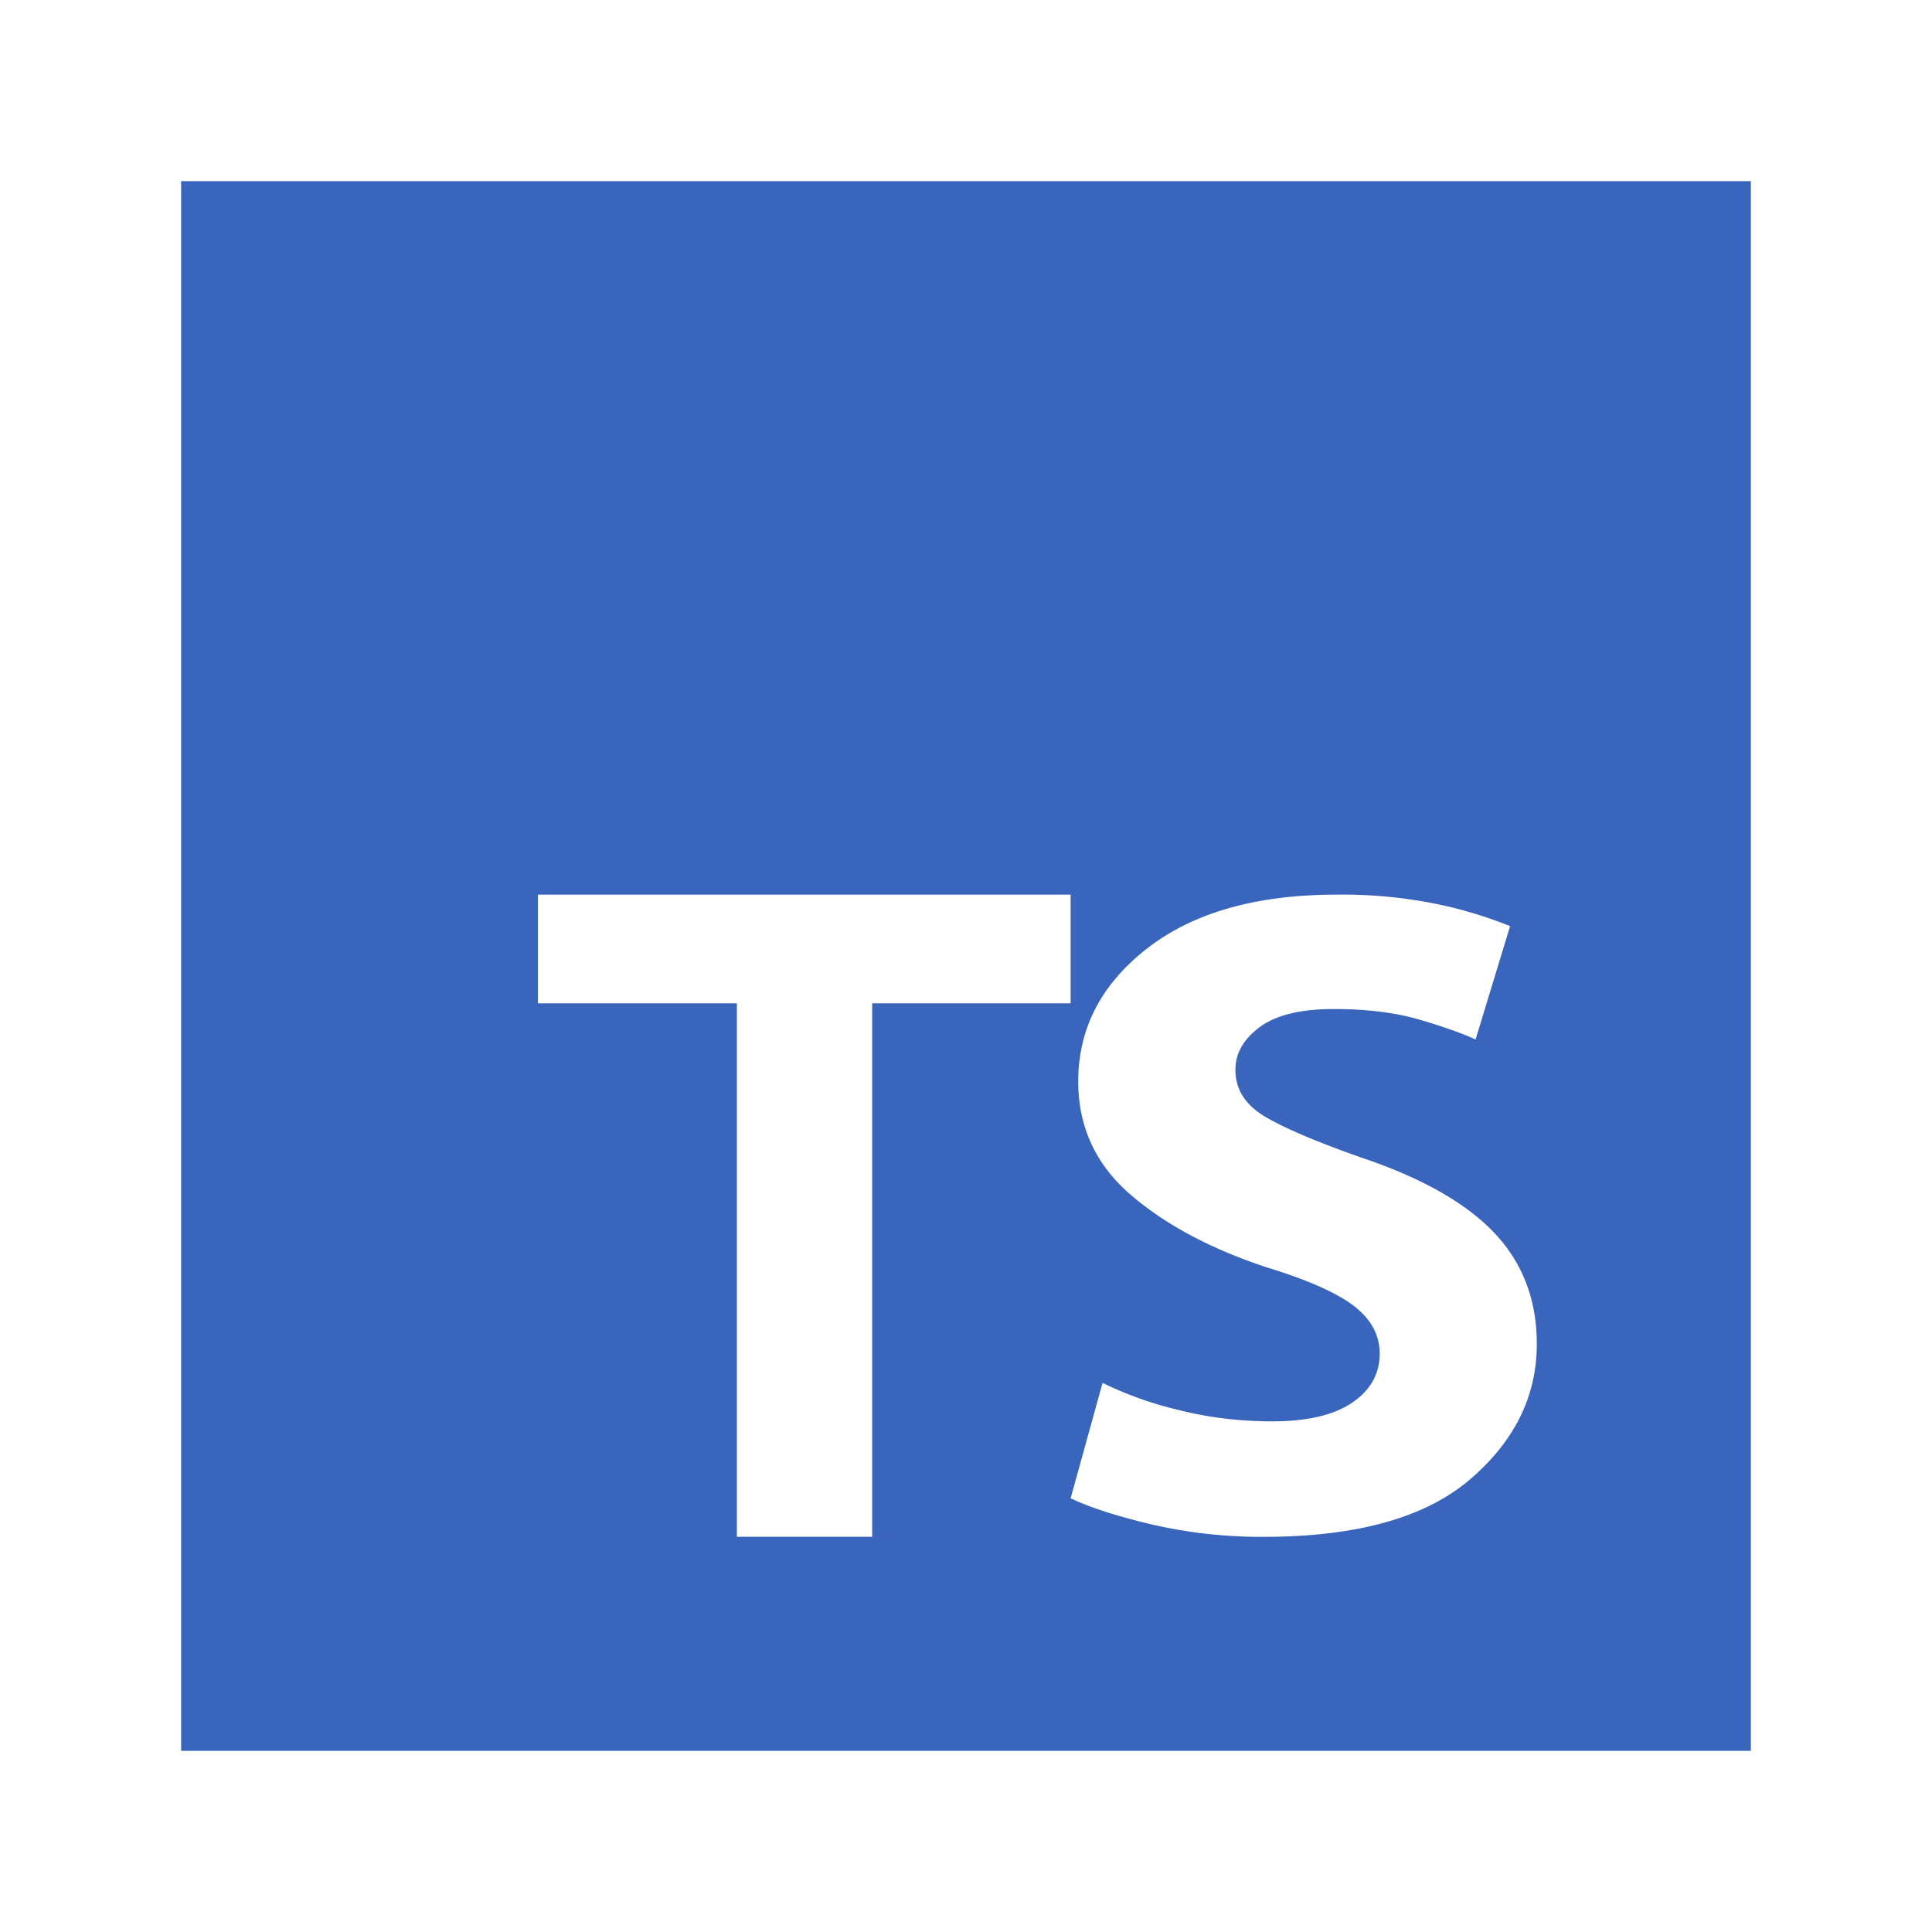 <svg xmlns="http://www.w3.org/2000/svg" width="32" height="32"><path fill="#3965BD" fill-rule="evenodd" d="M29 3v26H3V3h26zM18.26 22.904l.003-.003-.53 1.915c.325.155.777.3 1.354.436a8.05 8.05 0 0 0 1.84.203c1.538 0 2.677-.316 3.417-.948.74-.633 1.11-1.38 1.11-2.244.001-.735-.235-1.35-.708-1.847-.473-.497-1.21-.912-2.21-1.247-.735-.259-1.264-.484-1.588-.677-.324-.194-.486-.451-.486-.774 0-.27.134-.506.402-.705.268-.2.677-.3 1.227-.3s1.022.058 1.418.175c.395.116.706.226.931.329l.572-1.877a7.03 7.03 0 0 0-1.216-.367 7.873 7.873 0 0 0-1.662-.155c-1.326.001-2.37.298-3.132.89-.762.592-1.143 1.327-1.143 2.204 0 .748.286 1.37.857 1.867.572.496 1.323.9 2.254 1.209.677.206 1.16.419 1.449.638.288.22.433.484.433.794 0 .335-.152.605-.455.812-.303.206-.744.31-1.323.31-.55 0-1.075-.065-1.576-.194a5.96 5.96 0 0 1-1.238-.444zm-6.056 2.55h2.242v-8.836h3.287v-1.8H8.91v1.8h3.295v8.837z"/></svg>